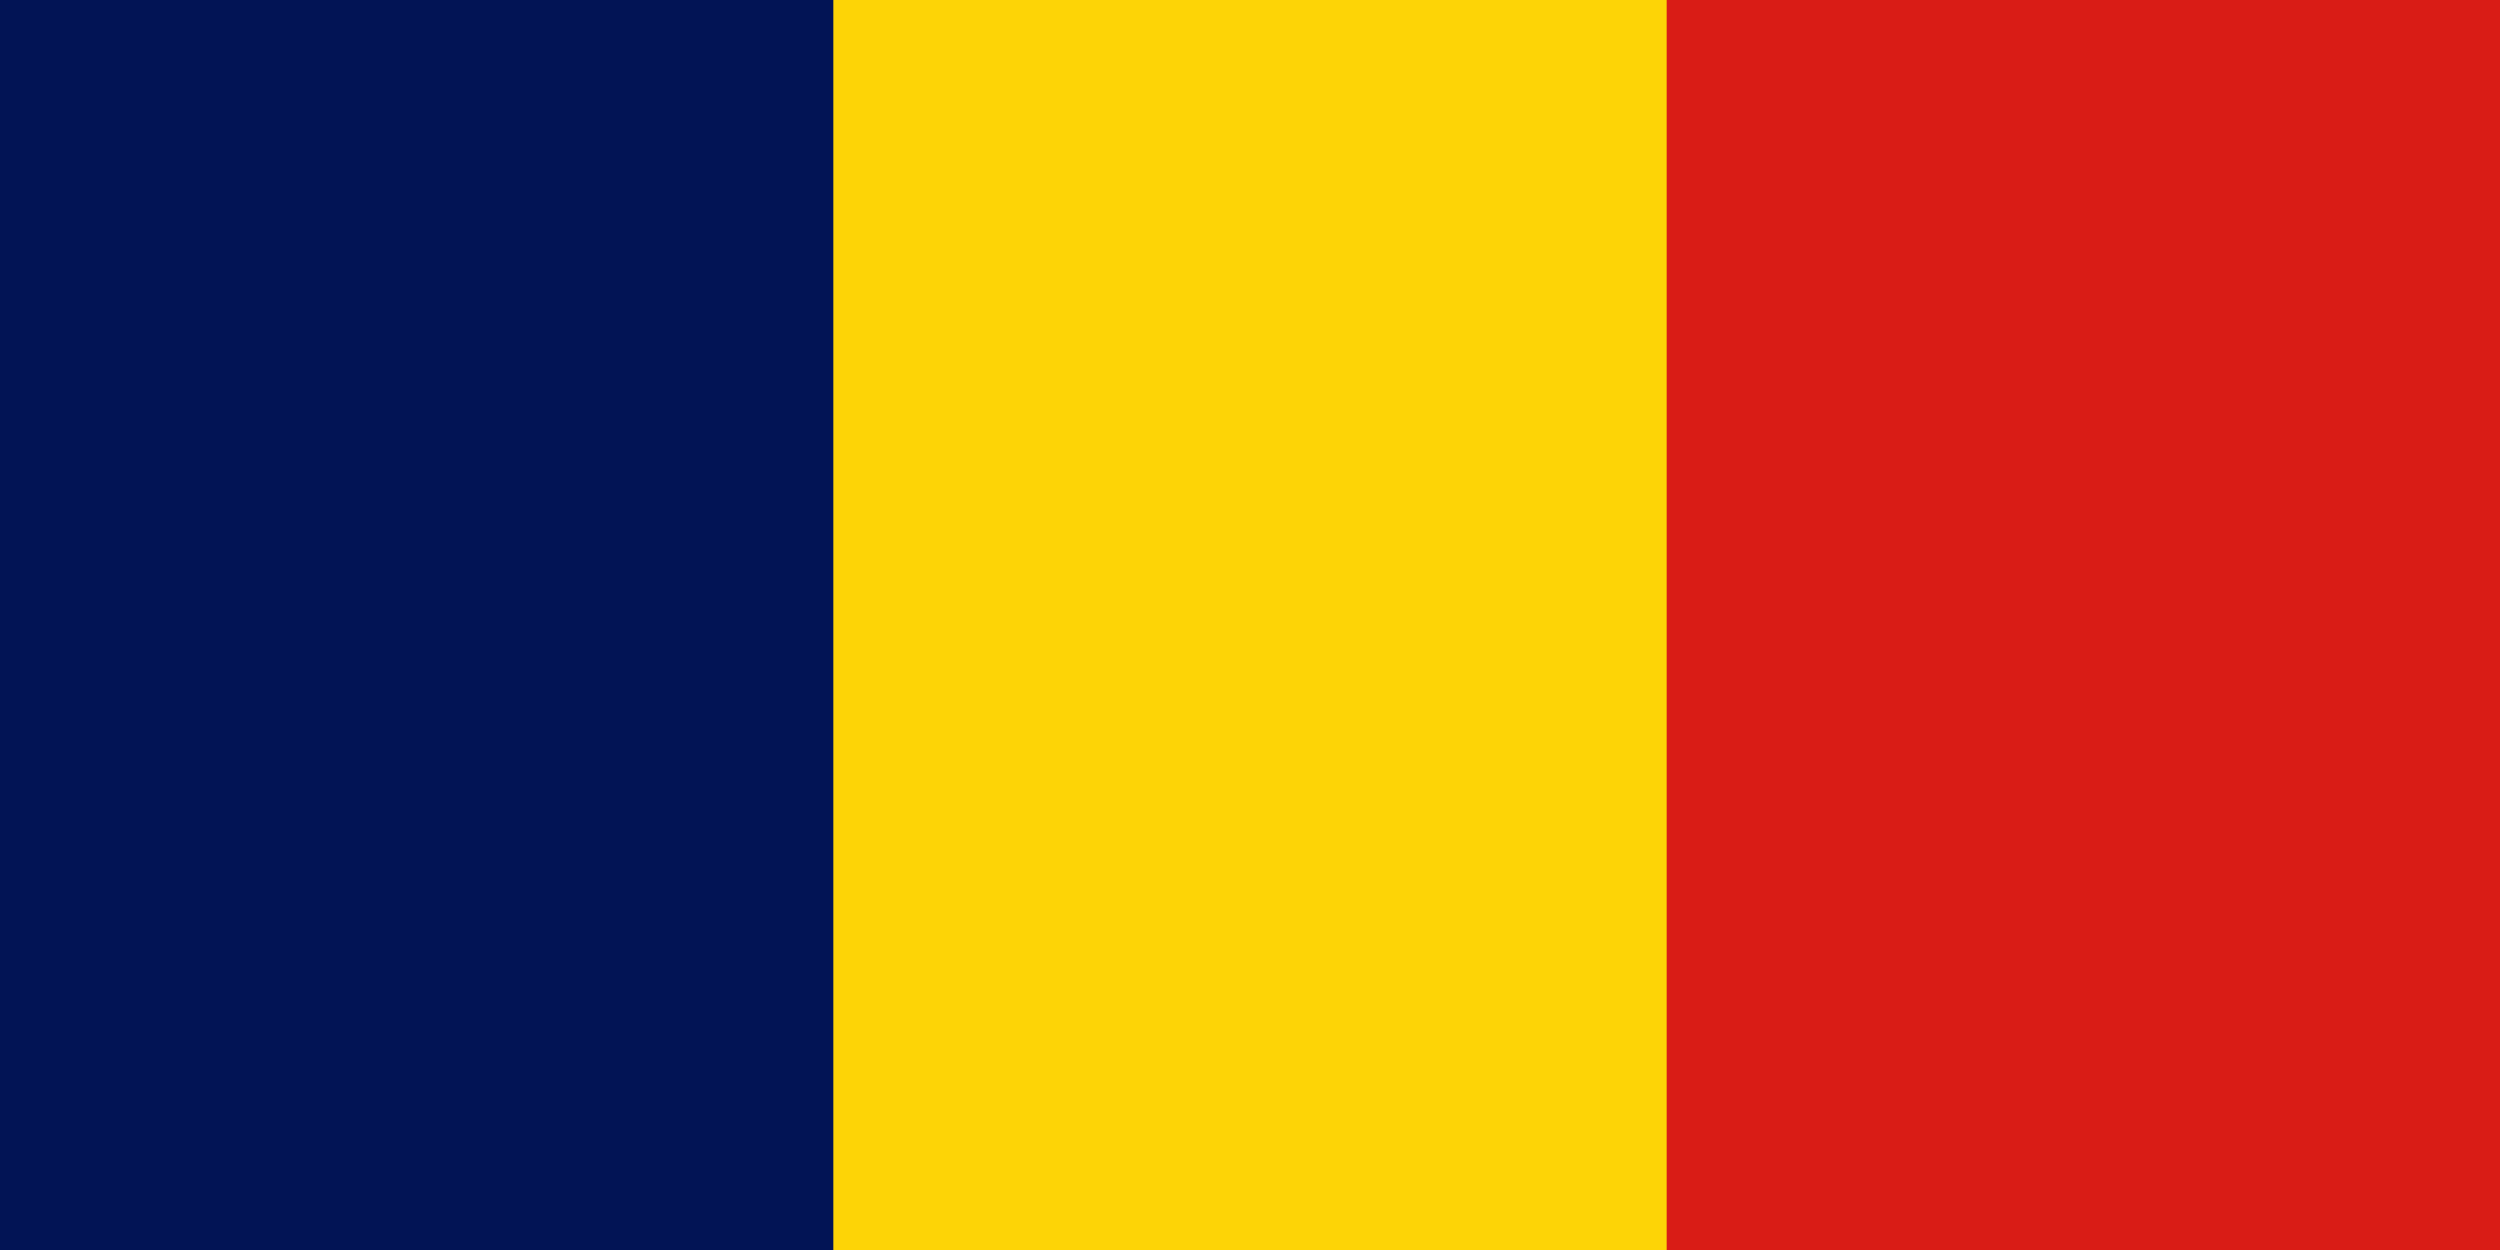 <svg width="240" height="120" viewBox="0 0 240 120" fill="none" xmlns="http://www.w3.org/2000/svg">
<g clip-path="url(#clip0_909_309603)">
<path d="M0 0H240V120H0V0Z" fill="#D91C16"/>
<path d="M0 0H160V120H0V0Z" fill="#FDD406"/>
<path d="M0 0H80V120H0V0Z" fill="#021455"/>
</g>
<defs>
<clipPath id="clip0_909_309603">
<rect width="240" height="120" fill="white"/>
</clipPath>
</defs>
</svg>
